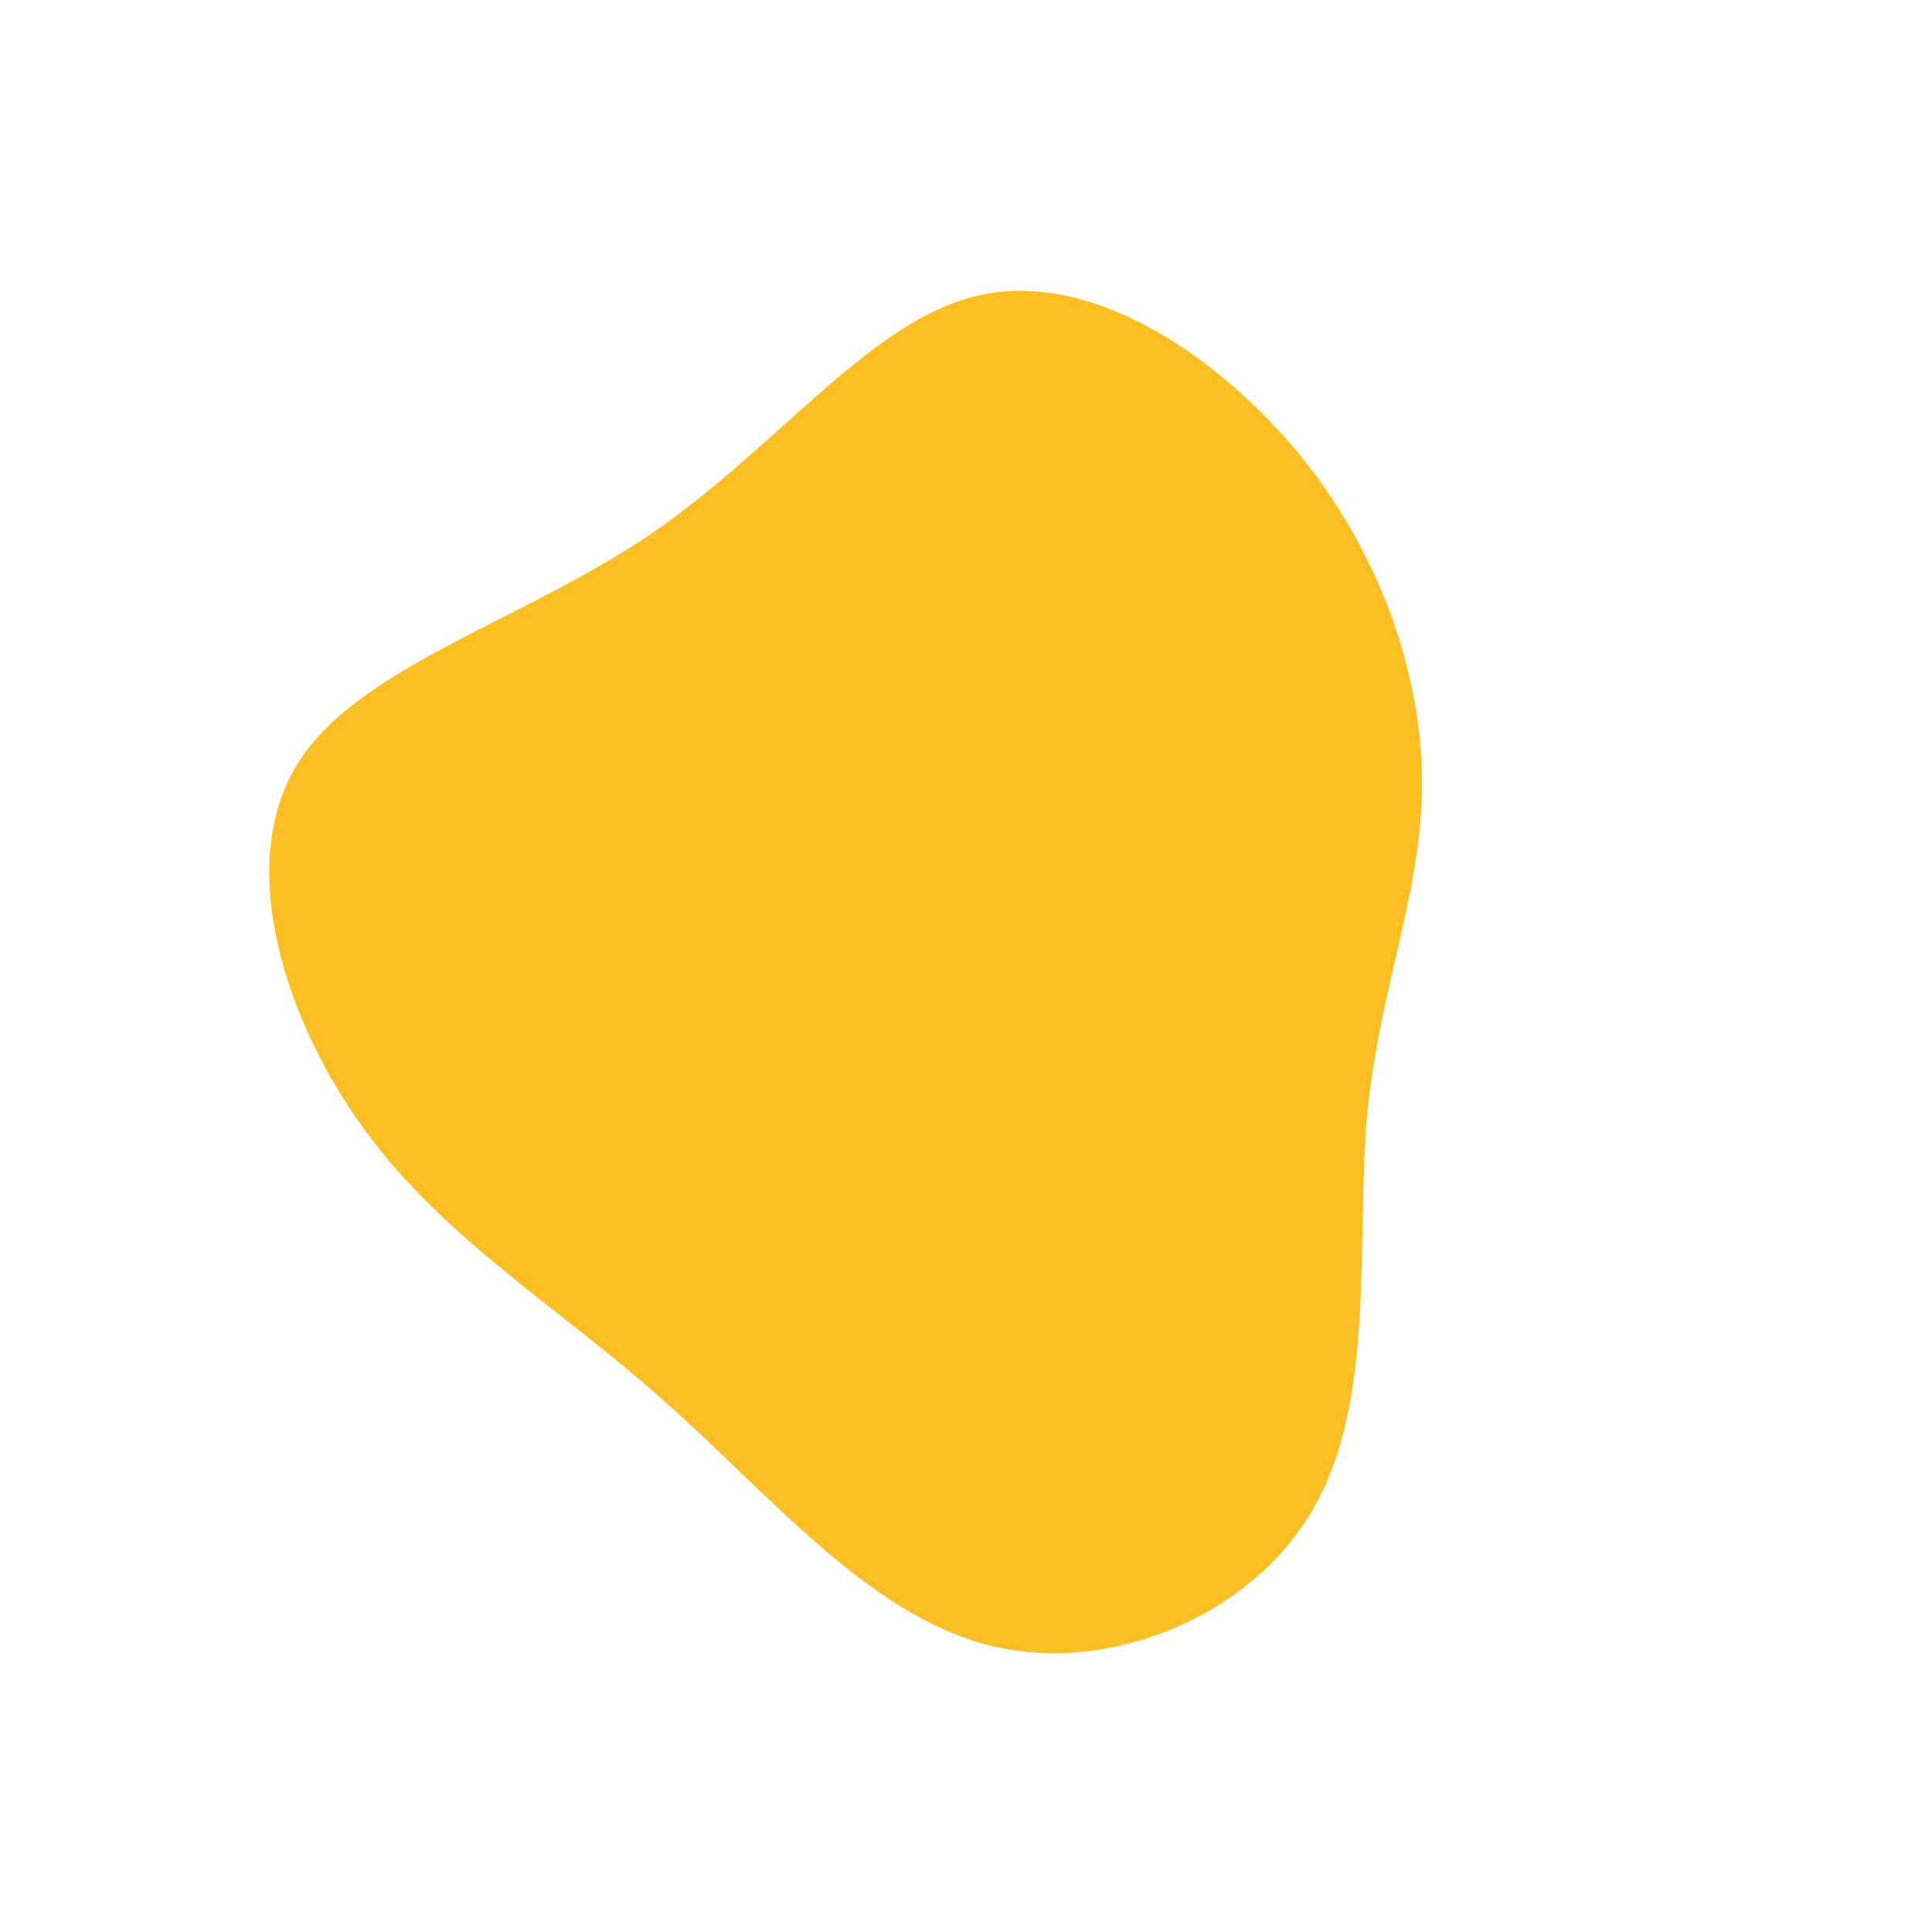 <?xml version="1.0" standalone="no"?>
<svg viewBox="0 0 200 200" xmlns="http://www.w3.org/2000/svg">
  <path fill="#FBBF24" d="M34.9,-52.5C43.4,-41.8,47.4,-29.2,47.2,-18.1C47,-7,42.7,2.7,41.5,15.7C40.4,28.7,42.4,44.9,36,56.1C29.6,67.3,14.8,73.5,2.3,70.3C-10.2,67.1,-20.4,54.6,-31.4,44.9C-42.3,35.2,-54,28.3,-62.3,16.9C-70.6,5.5,-75.5,-10.3,-69.4,-20.6C-63.4,-30.8,-46.3,-35.5,-32.8,-44.6C-19.4,-53.7,-9.7,-67.2,1.7,-69.5C13.2,-71.9,26.3,-63.1,34.9,-52.5Z" transform="translate(100 100)" />
</svg>
